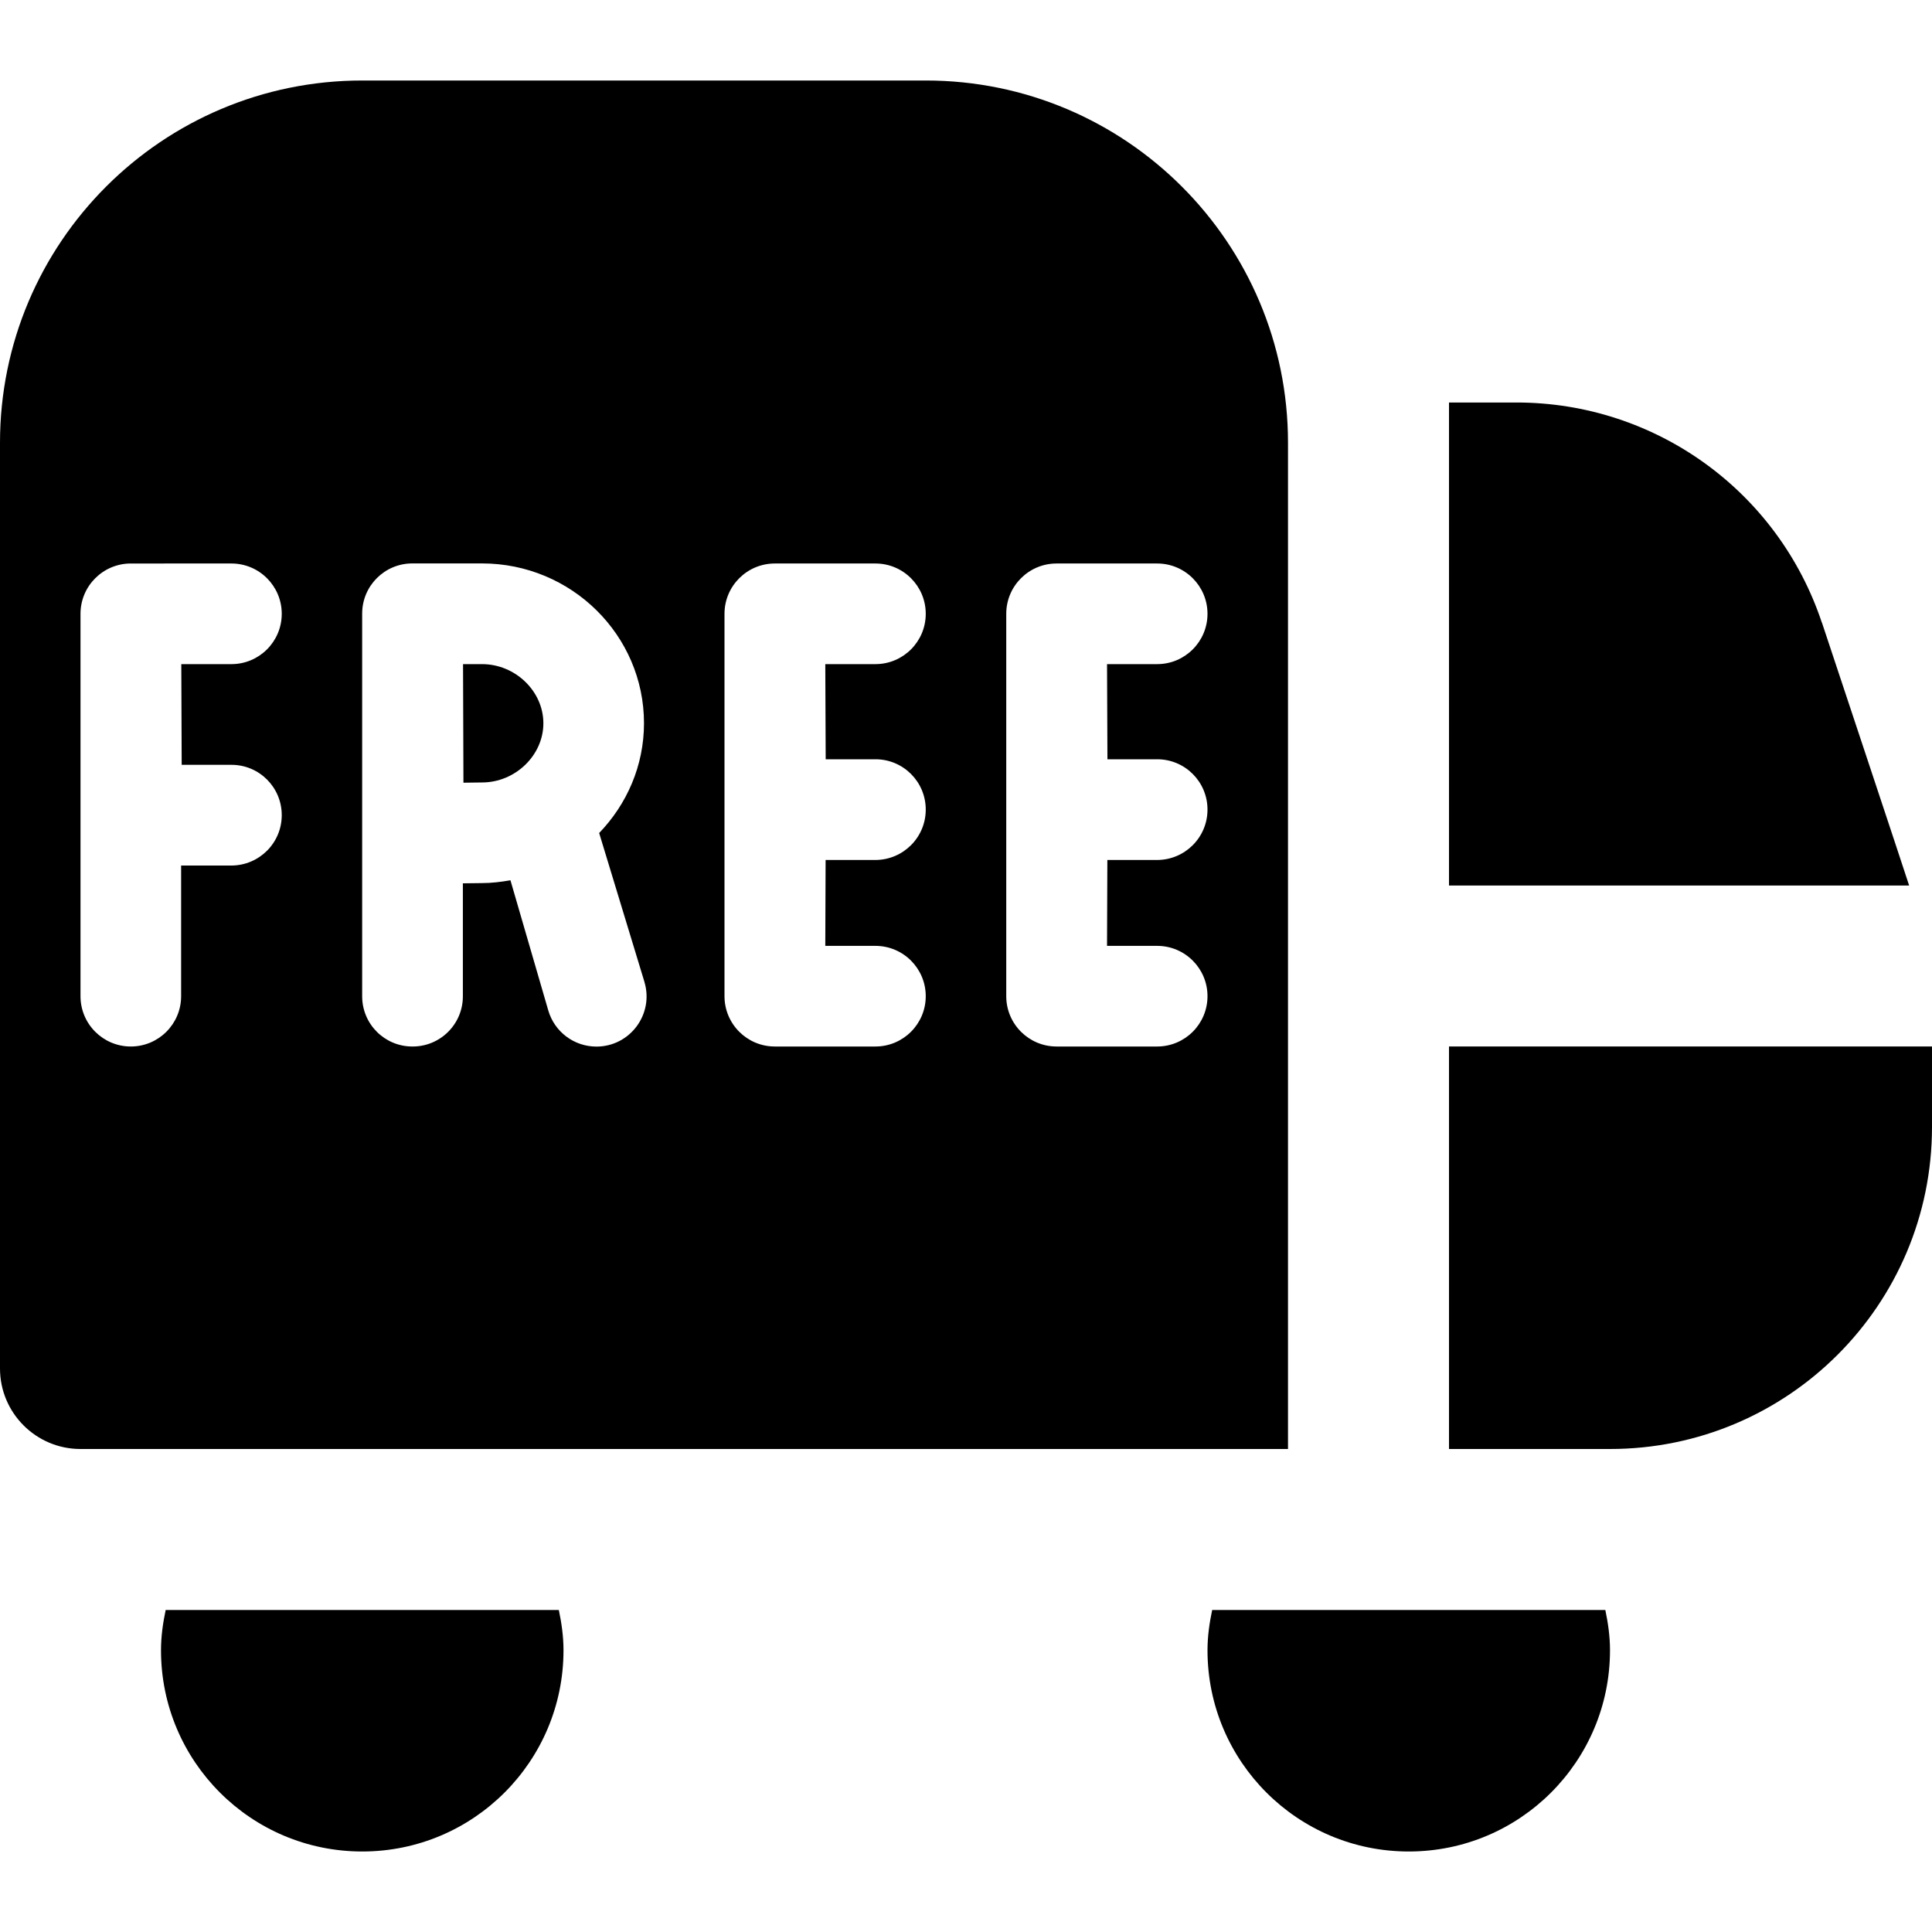 <?xml version="1.0" encoding="UTF-8"?>
<svg xmlns="http://www.w3.org/2000/svg" id="Layer_1" data-name="Layer 1" viewBox="0 0 24 24">
  <path d="M6.75,8.985c0,.398-.349,.735-.762,.735l-.231,.003-.005-1.473h.236c.413,0,.762,.336,.762,.735Zm9.25,9.015H1c-.552,0-1-.448-1-1V5.5C0,3.015,2.015,1,4.5,1h7c2.485,0,4.5,2.015,4.5,4.5v12.5ZM2.252,8.25h.623c.345,0,.625-.28,.625-.625s-.28-.625-.625-.625H1.625c-.345,0-.625,.28-.625,.625v4.75c0,.345,.28,.625,.625,.625s.625-.28,.625-.625v-1.623h.626c.345-.002,.624-.281,.624-.626h0c0-.346-.28-.626-.626-.625h-.617s-.005-1.251-.005-1.251Zm5.753,3.946l-.562-1.848c.343-.356,.557-.835,.557-1.364,0-1.094-.902-1.985-2.012-1.985h-.866c-.344,0-.623,.279-.623,.623v4.755c0,.344,.279,.623,.623,.623h.005c.344,0,.623-.279,.623-.623v-1.404l.238-.003c.121,0,.238-.015,.353-.035l.47,1.617c.077,.266,.321,.449,.598,.449,.418,0,.717-.404,.596-.804Zm2.247-3.946h.623c.345,0,.625-.28,.625-.625s-.28-.625-.625-.625h-1.25c-.345,0-.625,.28-.625,.625v4.75c0,.345,.28,.625,.625,.625h1.25c.345,0,.625-.28,.625-.625s-.28-.625-.625-.625h-.623l.004-1.067h.62c.345-.002,.624-.281,.624-.626h0c0-.346-.28-.626-.626-.625h-.617s-.005-1.182-.005-1.182Zm3.5,0h.623c.345,0,.625-.28,.625-.625s-.28-.625-.625-.625h-1.25c-.345,0-.625,.28-.625,.625v4.75c0,.345,.28,.625,.625,.625h1.25c.345,0,.625-.28,.625-.625s-.28-.625-.625-.625h-.623l.004-1.067h.62c.345-.002,.624-.281,.624-.626h0c0-.346-.28-.626-.626-.625h-.617s-.005-1.182-.005-1.182Zm8.88-.515c-.545-1.636-2.07-2.735-3.794-2.735h-.838v6h5.716c-.024-.08-1.083-3.265-1.083-3.265Zm-4.632,5.265v5h2c2.209,0,4-1.791,4-4v-1h-6ZM2.058,20c-.034,.162-.058,.328-.058,.5,0,1.381,1.119,2.5,2.5,2.5s2.5-1.119,2.5-2.5c0-.172-.024-.338-.058-.5H2.058Zm13,0c-.034,.162-.058,.328-.058,.5,0,1.381,1.119,2.5,2.5,2.5s2.5-1.119,2.5-2.5c0-.172-.024-.338-.058-.5h-4.885Z"/>
</svg>
